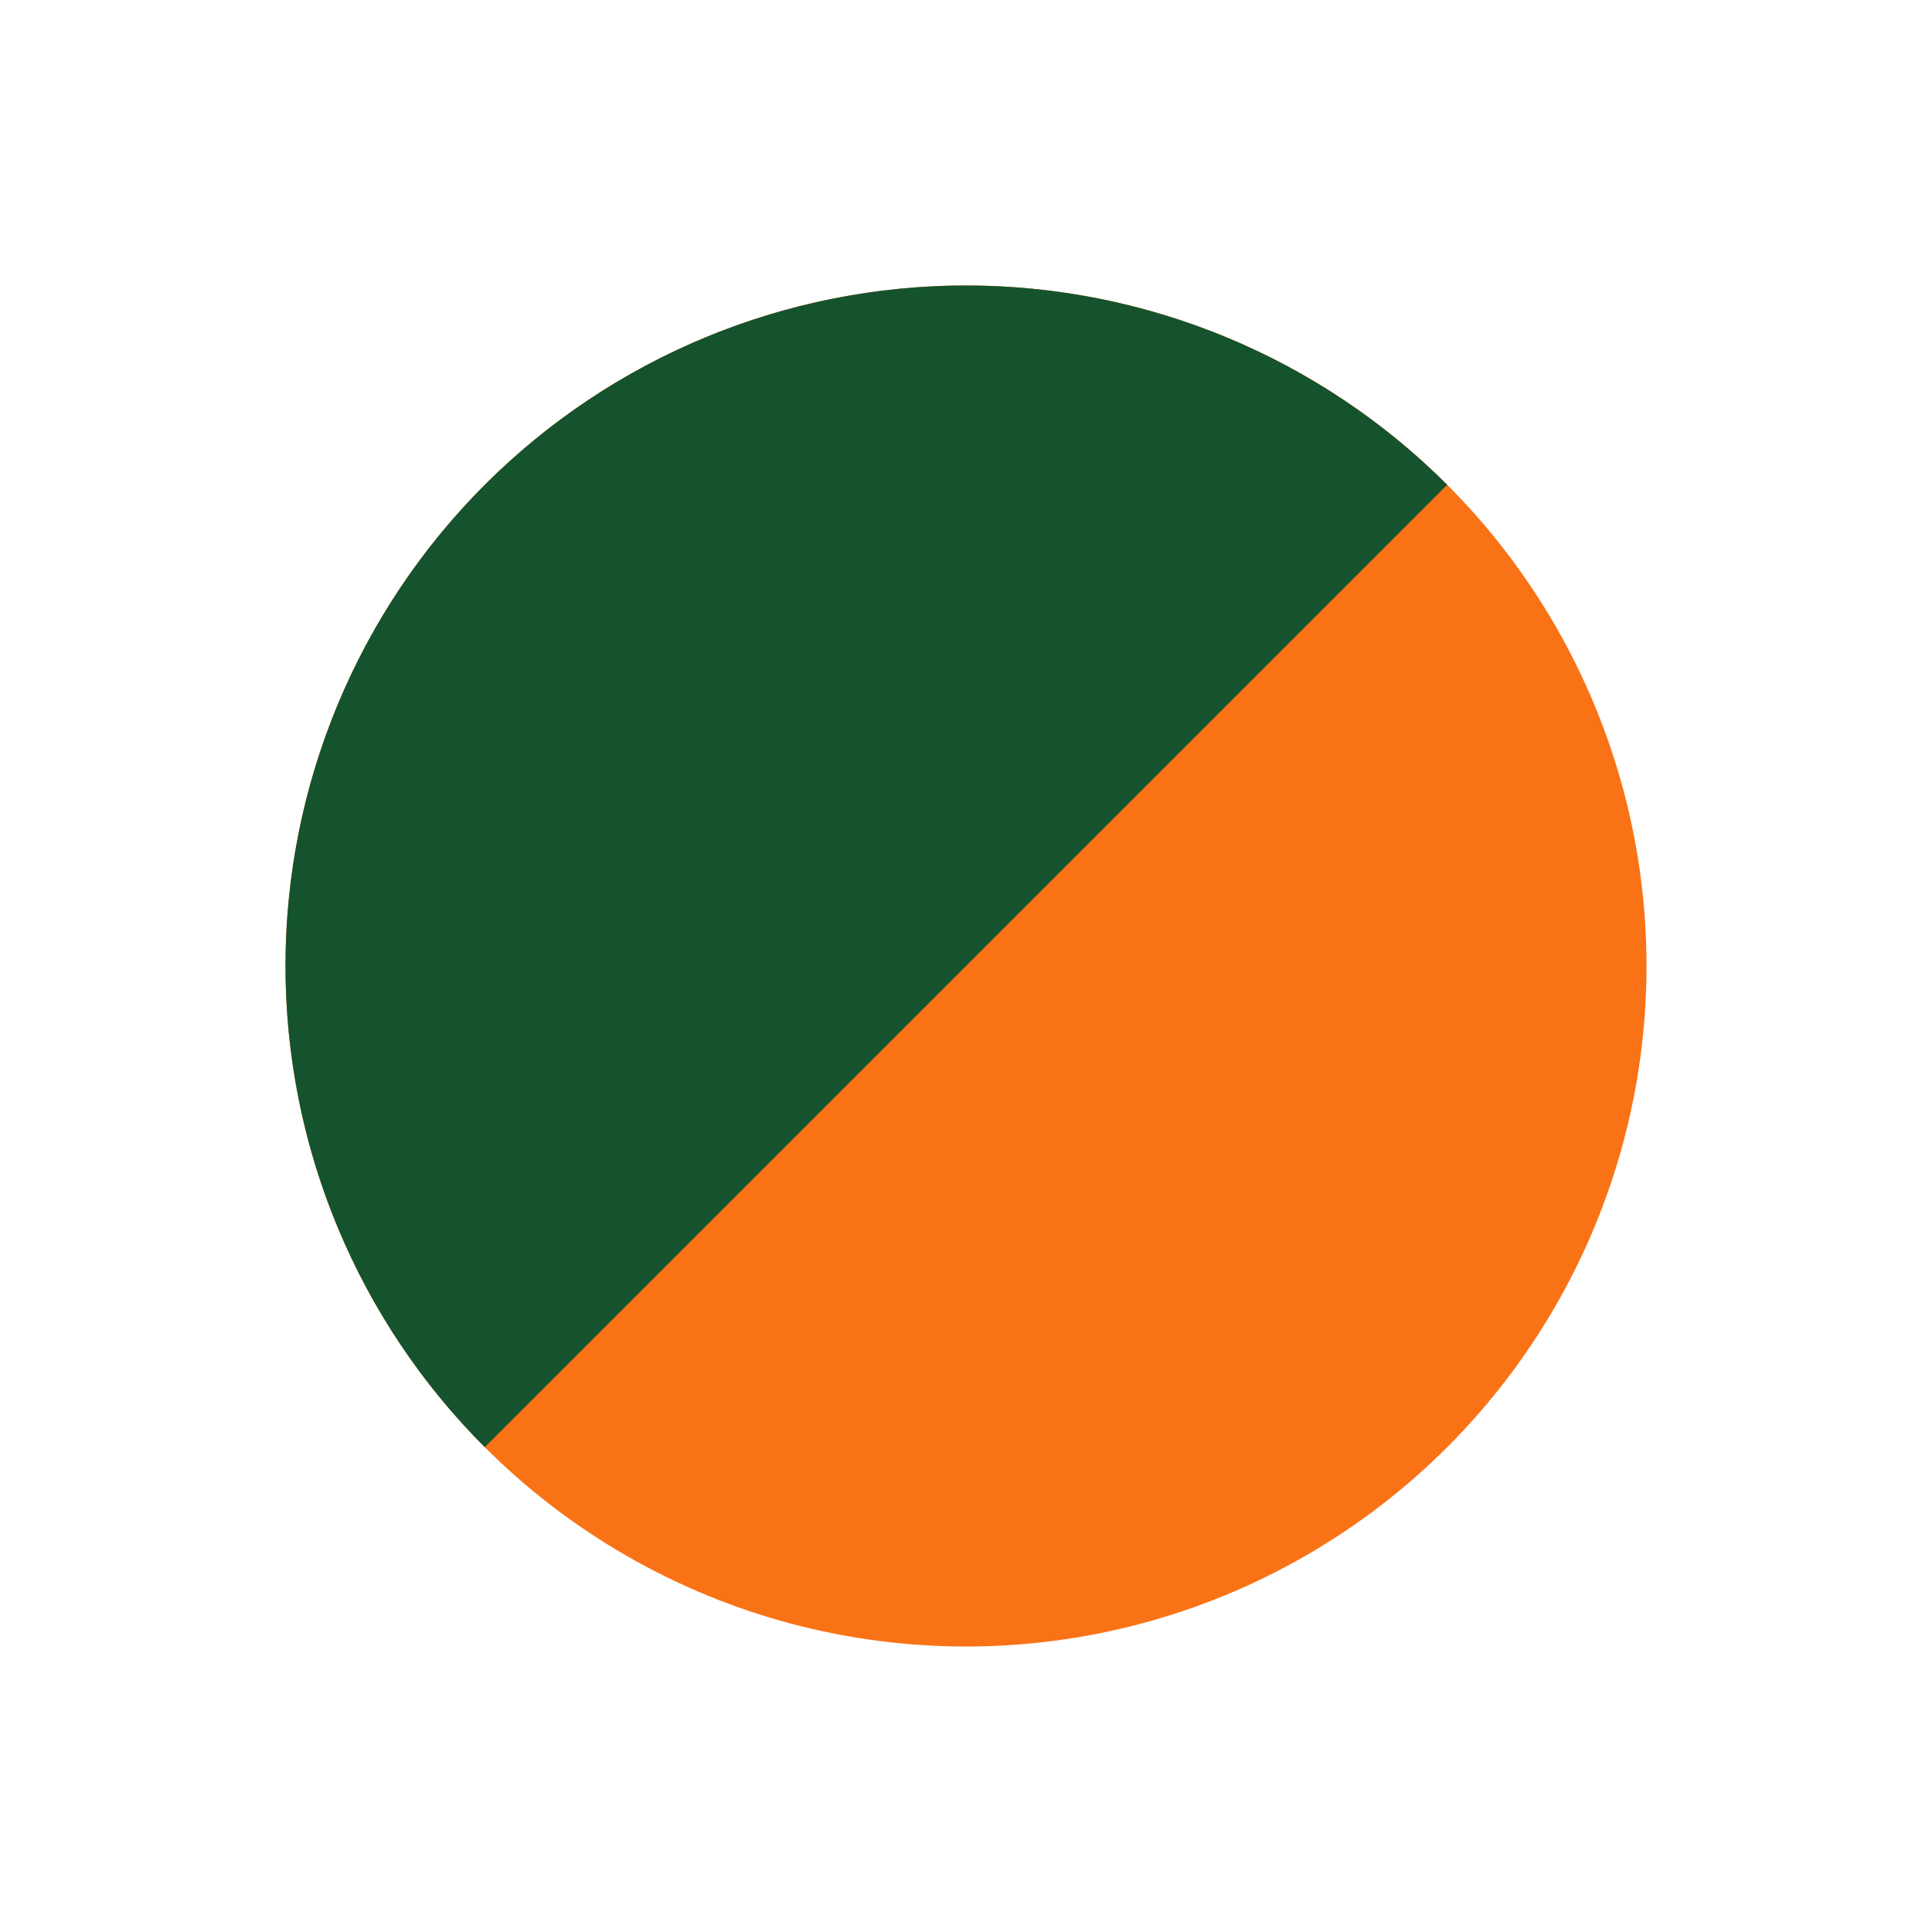 <svg width="291" height="291" viewBox="0 0 291 291" fill="none" xmlns="http://www.w3.org/2000/svg">
<circle cx="145.5" cy="145.5" r="102.5" fill="#F97316"/>
<path d="M217.978 73.022C208.46 63.504 197.161 55.953 184.725 50.802C172.289 45.651 158.96 43 145.5 43C132.039 43 118.711 45.651 106.275 50.802C93.839 55.953 82.539 63.504 73.021 73.022C63.503 82.54 55.953 93.839 50.802 106.275C45.651 118.711 43 132.04 43 145.5C43 158.96 45.651 172.289 50.802 184.725C55.953 197.161 63.503 208.46 73.021 217.978L145.5 145.5L217.978 73.022Z" fill="#14532D"/>
</svg>
